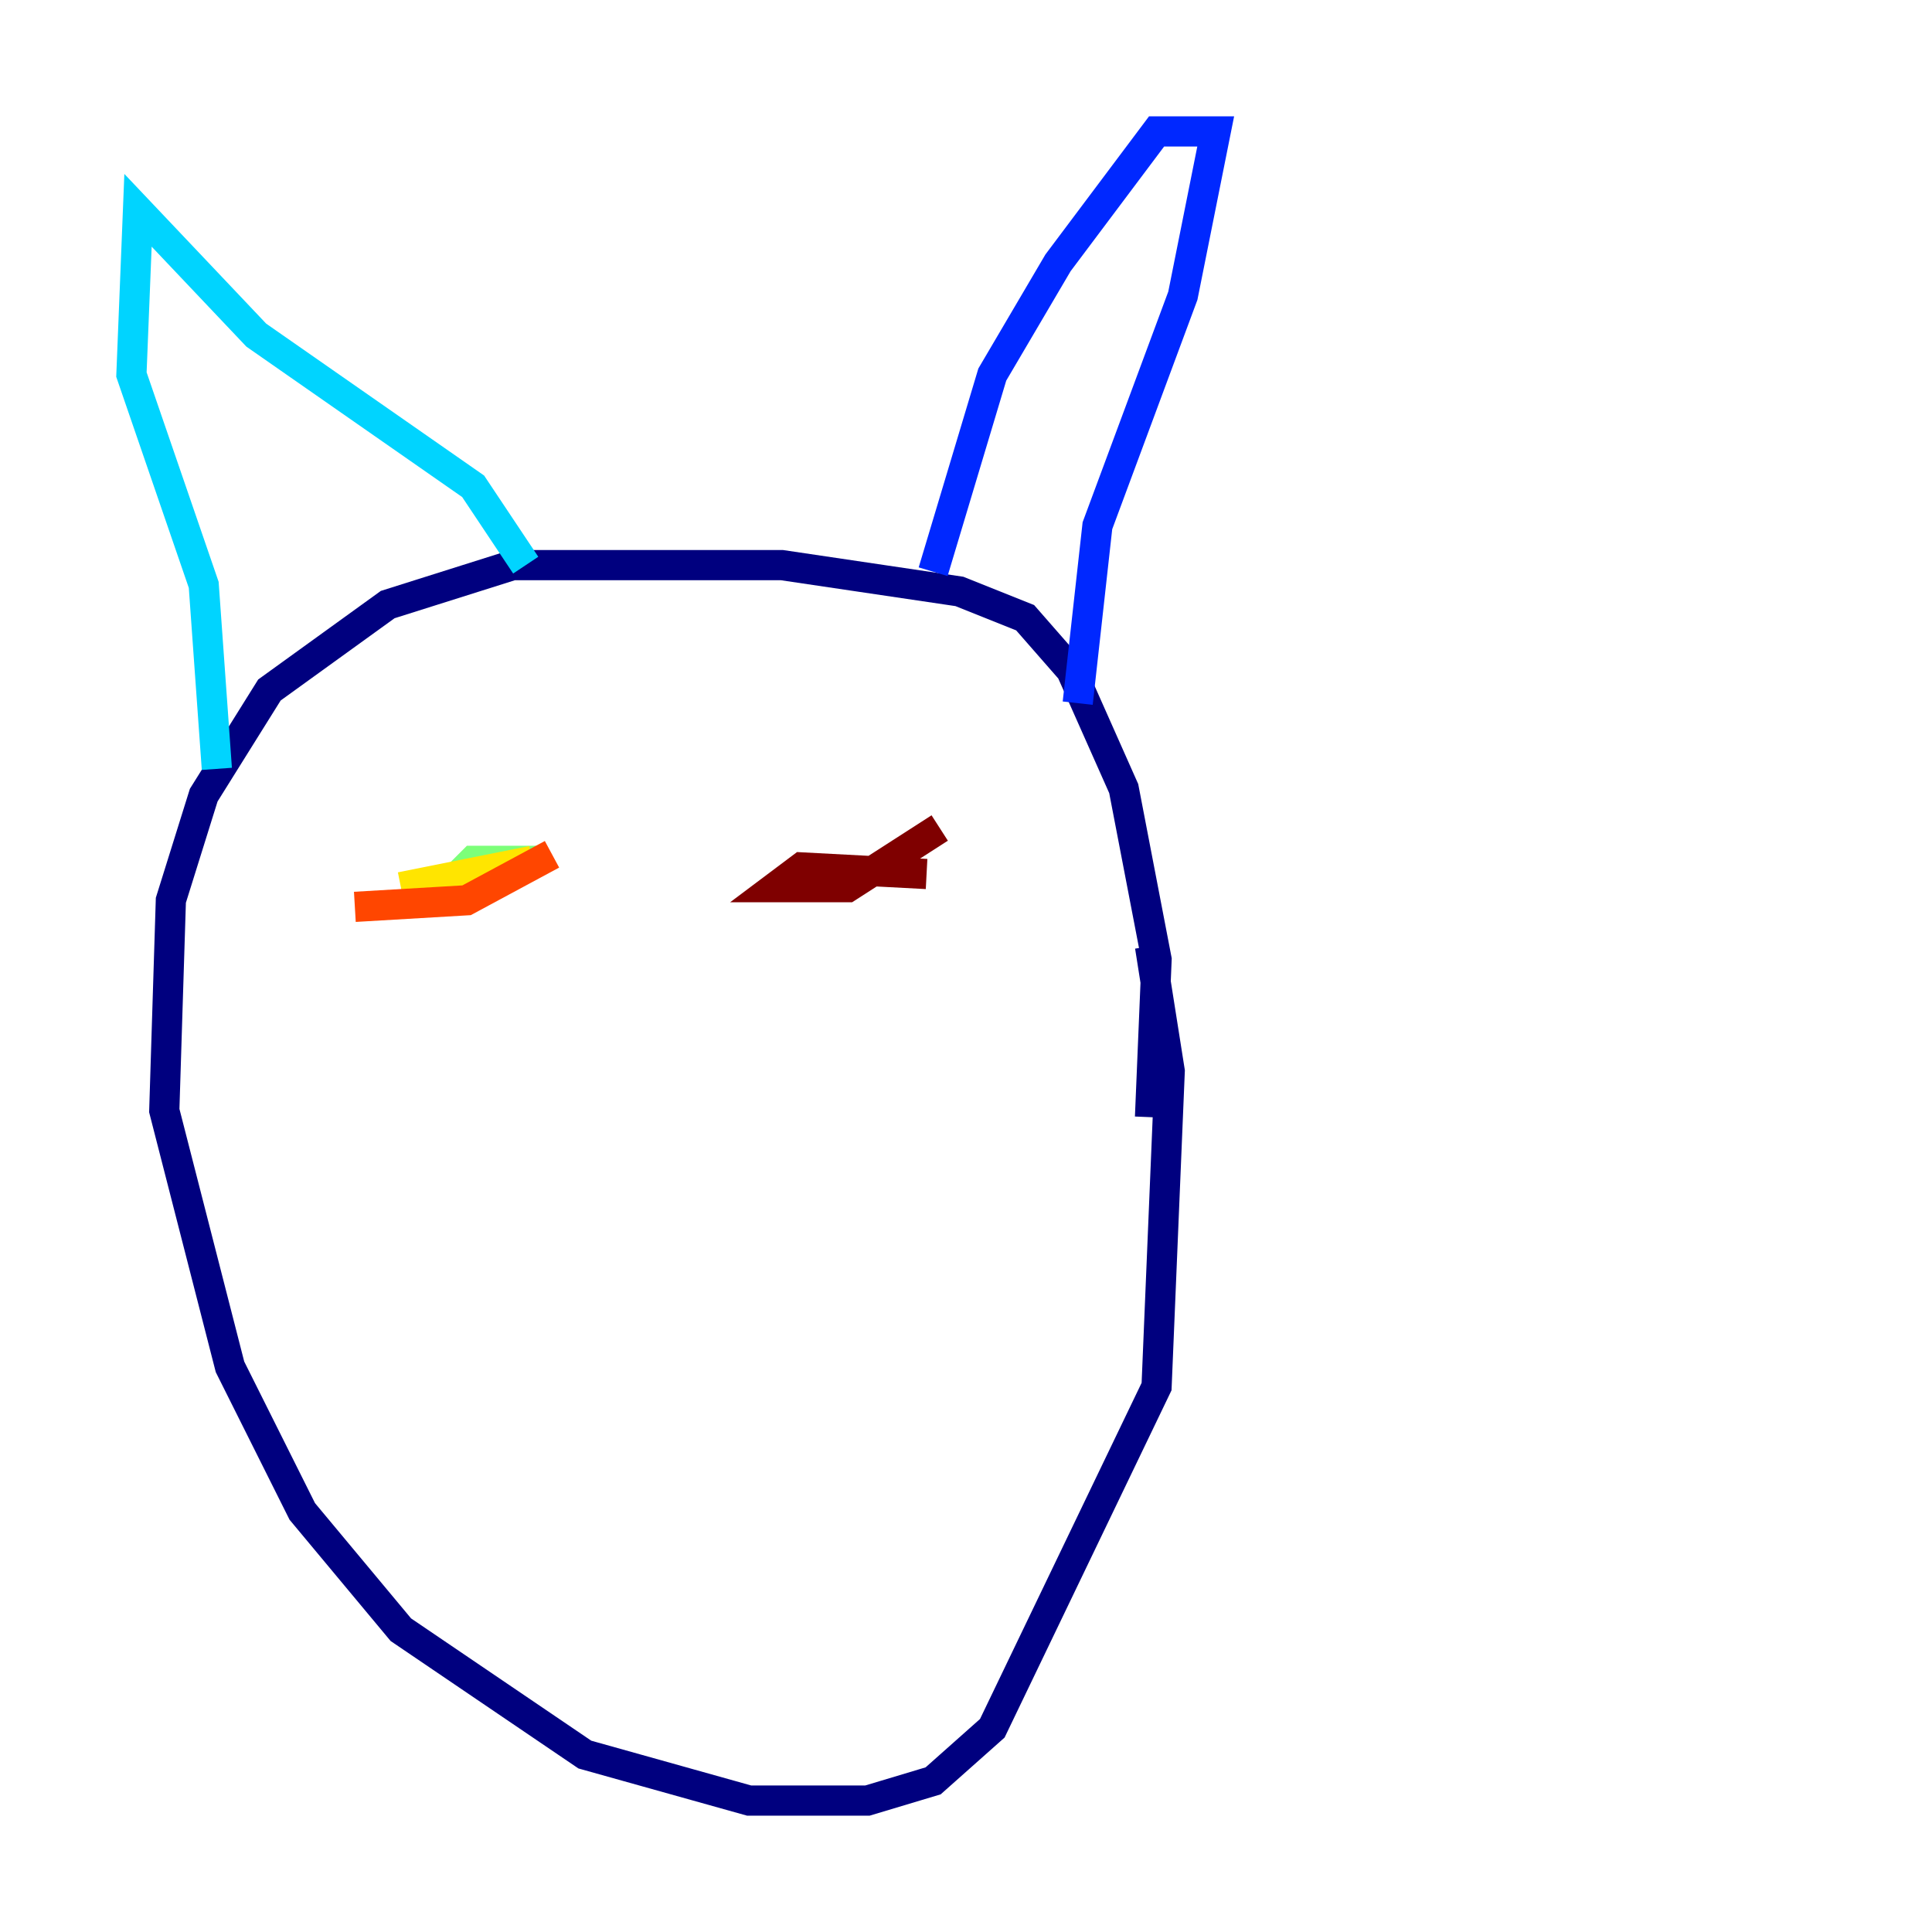 <?xml version="1.0" encoding="utf-8" ?>
<svg baseProfile="tiny" height="128" version="1.2" viewBox="0,0,128,128" width="128" xmlns="http://www.w3.org/2000/svg" xmlns:ev="http://www.w3.org/2001/xml-events" xmlns:xlink="http://www.w3.org/1999/xlink"><defs /><polyline fill="none" points="76.191,74.014 76.626,63.565 74.449,52.245 70.966,44.408 67.918,40.925 63.565,39.184 51.809,37.442 33.959,37.442 25.687,40.054 17.85,45.714 13.497,52.68 11.32,59.646 10.884,73.578 15.238,90.558 20.027,100.136 26.558,107.973 38.748,116.245 49.633,119.293 57.469,119.293 61.823,117.986 65.742,114.503 76.626,91.864 77.497,70.966 76.191,62.694" stroke="#00007f" stroke-width="2" /><polyline fill="none" points="71.401,46.585 72.707,34.83 78.367,19.592 80.544,8.707 76.626,8.707 70.095,17.415 65.742,24.816 61.823,37.878" stroke="#0028ff" stroke-width="2" /><polyline fill="none" points="34.83,37.442 31.347,32.218 16.98,22.204 9.143,13.932 8.707,24.816 13.497,38.748 14.367,50.939" stroke="#00d4ff" stroke-width="2" /><polyline fill="none" points="35.701,57.034 31.347,57.034 30.041,58.34" stroke="#7cff79" stroke-width="2" /><polyline fill="none" points="35.265,57.034 26.558,58.776" stroke="#ffe500" stroke-width="2" /><polyline fill="none" points="36.571,56.599 30.912,59.646 23.51,60.082" stroke="#ff4600" stroke-width="2" /><polyline fill="none" points="61.388,57.905 53.116,57.469 51.374,58.776 56.163,58.776 62.258,54.857" stroke="#7f0000" stroke-width="2" /></svg>